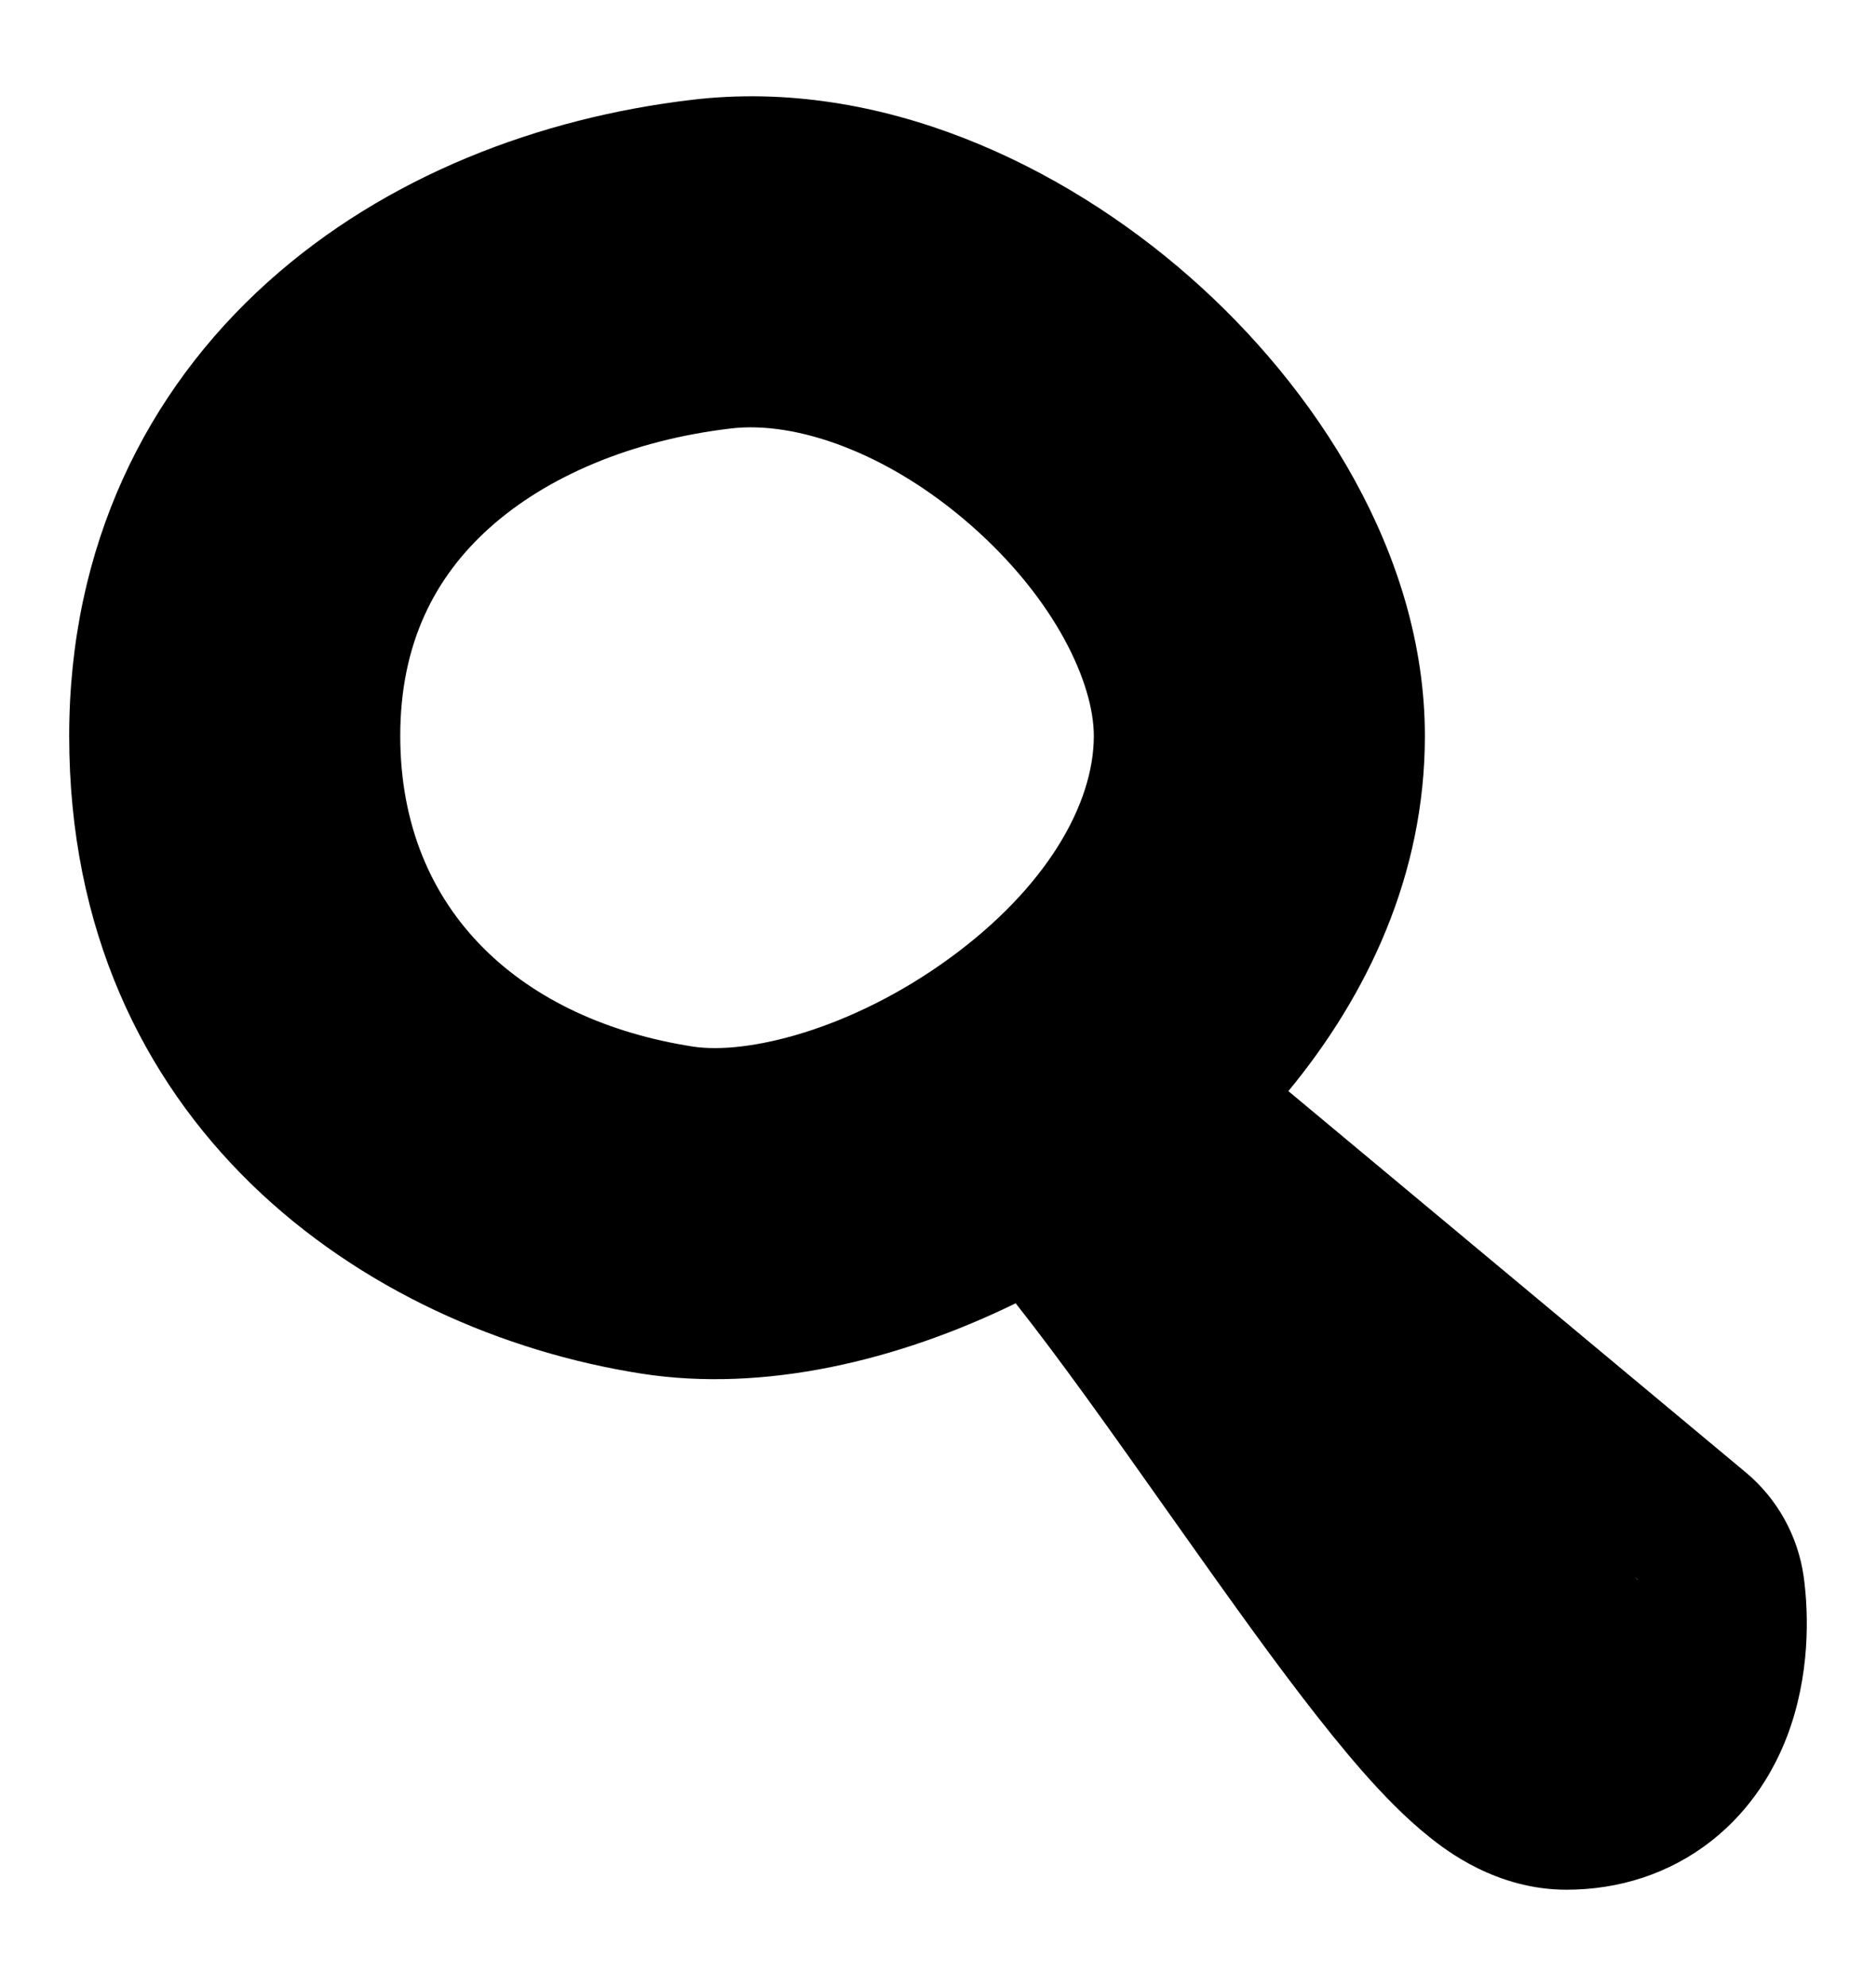 <svg width="17" height="18" viewBox="0 0 17 18" fill="none" xmlns="http://www.w3.org/2000/svg">
<path fill-rule="evenodd" clip-rule="evenodd" d="M8.8 4.762C8.043 4.098 7.21 3.814 6.626 3.883C5.722 3.989 4.952 4.32 4.434 4.786C3.945 5.226 3.627 5.826 3.627 6.67C3.627 8.28 4.753 9.248 6.277 9.485C6.763 9.561 7.709 9.337 8.603 8.686C9.486 8.043 9.912 7.285 9.912 6.67C9.912 6.195 9.567 5.436 8.8 4.762ZM10.779 2.508C11.92 3.509 12.912 5.023 12.912 6.67C12.912 7.928 12.392 9.02 11.675 9.889L15.819 13.344C16.106 13.583 16.293 13.921 16.345 14.291C16.391 14.629 16.404 15.188 16.193 15.74C16.08 16.034 15.877 16.393 15.513 16.681C15.129 16.984 14.668 17.127 14.195 17.127C13.559 17.127 13.1 16.767 12.954 16.65C12.733 16.474 12.527 16.259 12.351 16.059C11.995 15.653 11.598 15.122 11.214 14.588C10.992 14.28 10.772 13.968 10.555 13.662C10.08 12.99 9.622 12.342 9.204 11.812C8.133 12.335 6.922 12.622 5.816 12.45C3.299 12.058 0.627 10.187 0.627 6.67C0.627 4.949 1.326 3.546 2.427 2.556C3.498 1.593 4.889 1.067 6.275 0.904C7.98 0.703 9.628 1.497 10.779 2.508ZM14.825 14.305C14.822 14.303 14.819 14.3 14.814 14.296C14.85 14.32 14.855 14.329 14.825 14.305Z" fill="black"/>
</svg>
